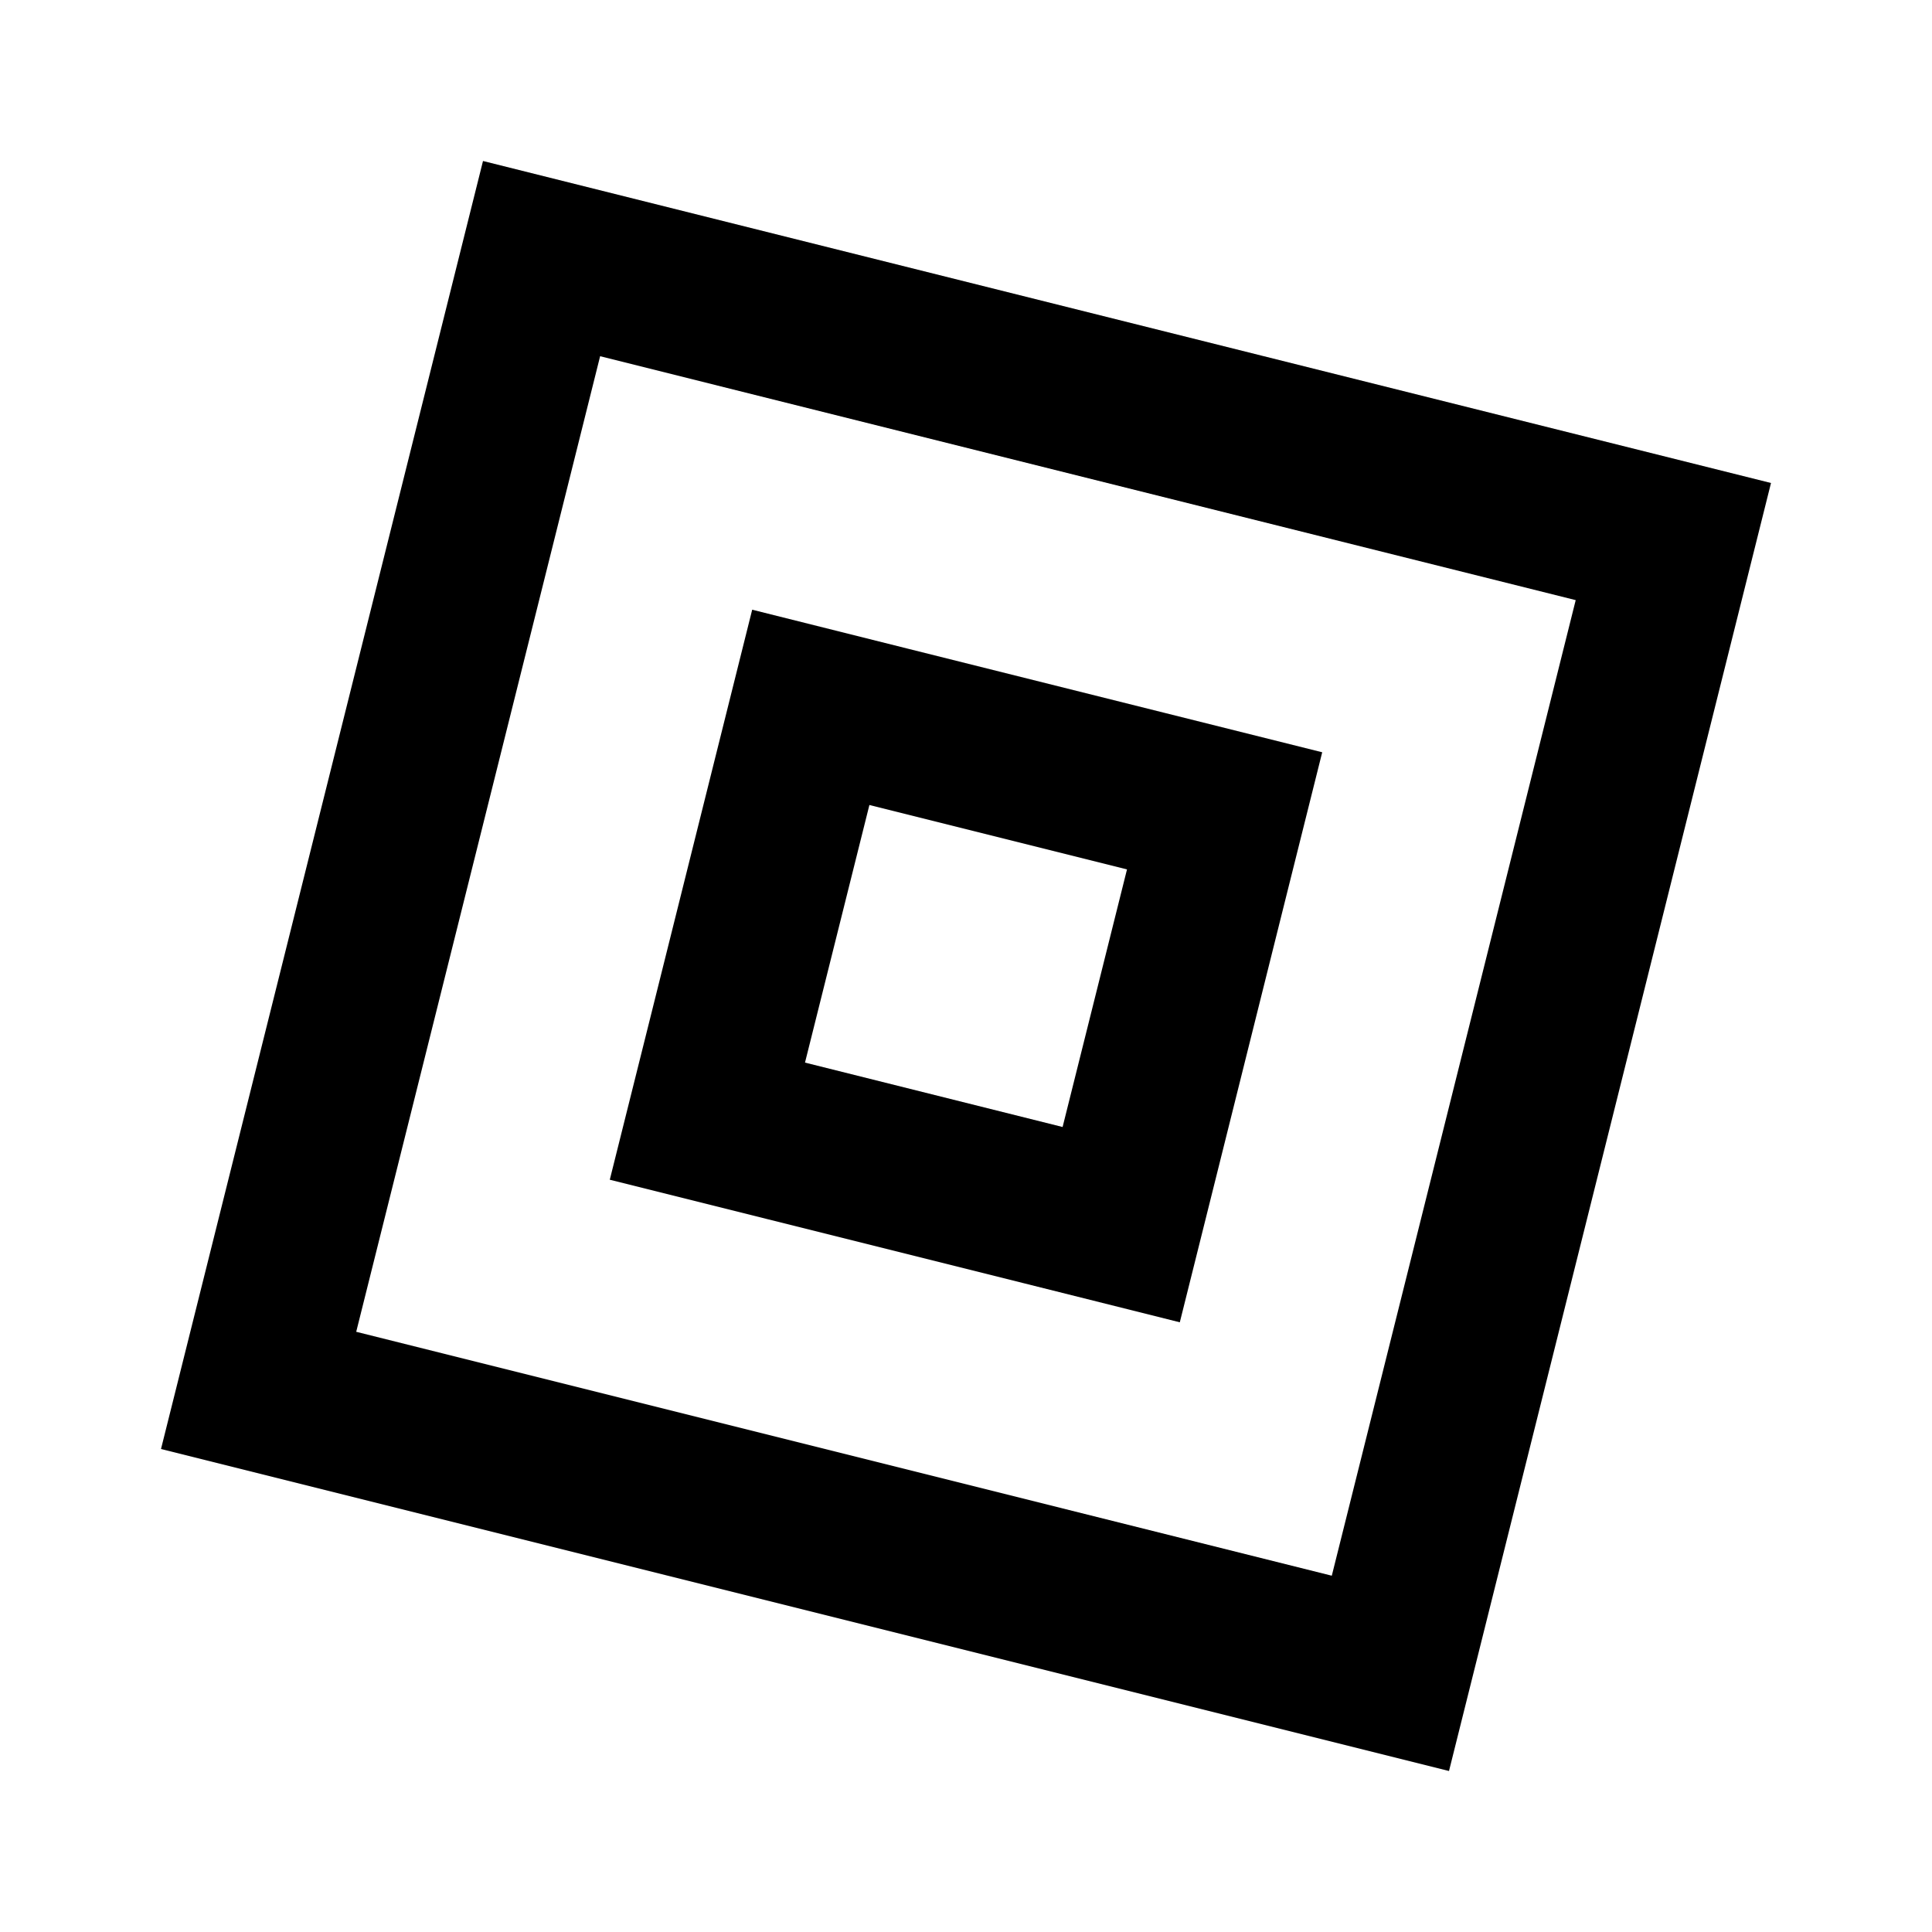<svg width="24" height="24" viewBox="0 0 24 24" fill="none" xmlns="http://www.w3.org/2000/svg">
<path d="M7.455 4.425L19.574 7.455L16.544 19.574L4.425 16.544L7.455 4.425ZM14.656 16.426L15.141 14.485L15.94 11.285L16.425 9.345L14.485 8.86L11.285 8.06L9.344 7.574L8.859 9.515L8.06 12.715L7.575 14.655L9.515 15.14L12.715 15.94L14.656 16.426ZM6 2L2 18L18 22L22 6L6 2ZM13.2 14L10 13.2L10.8 10L14 10.8L13.2 14Z" fill="black"/>
</svg>
